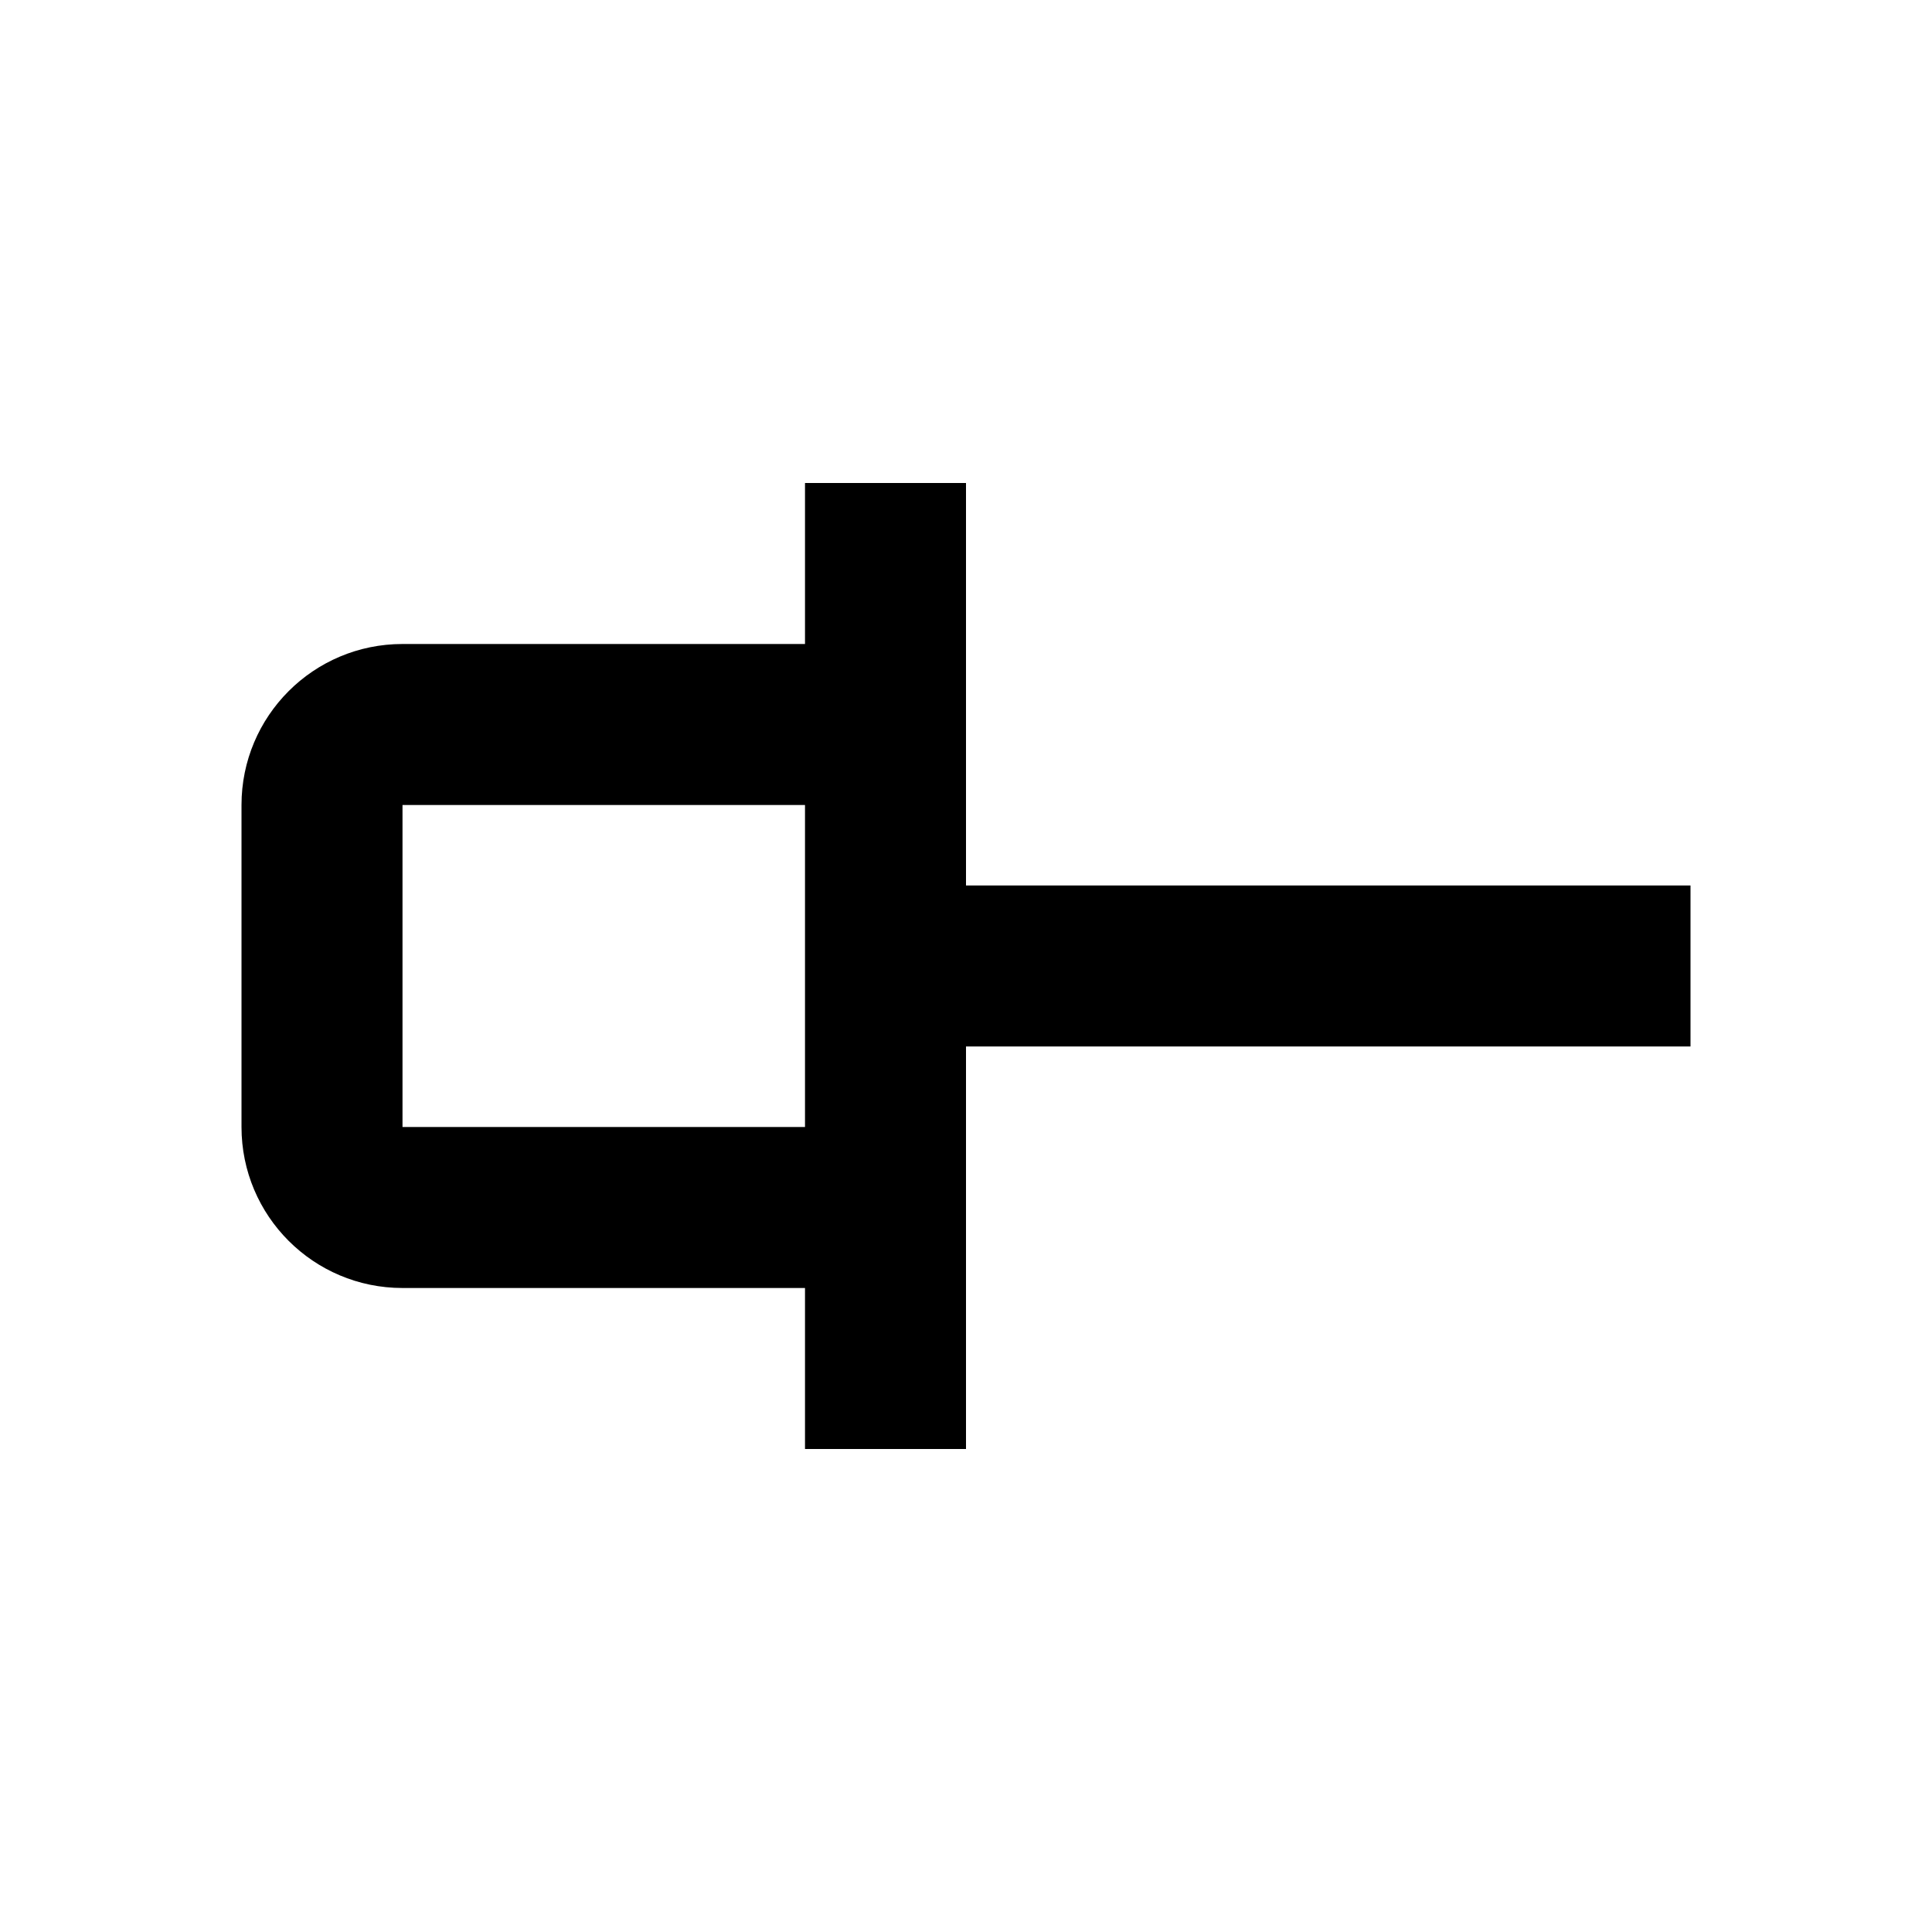 <!-- Generated by IcoMoon.io -->
<svg version="1.1" xmlns="http://www.w3.org/2000/svg" width="24" height="24" viewBox="0 0 24 24">
<title>unpin</title>
<path d="M12 11v-5h-2v2h-5c-1.105 0-2 0.895-2 2v0 4c0 1.105 0.895 2 2 2v0h5v2h2v-5h9v-2zM10 14h-5v-4h5z"></path>
</svg>

